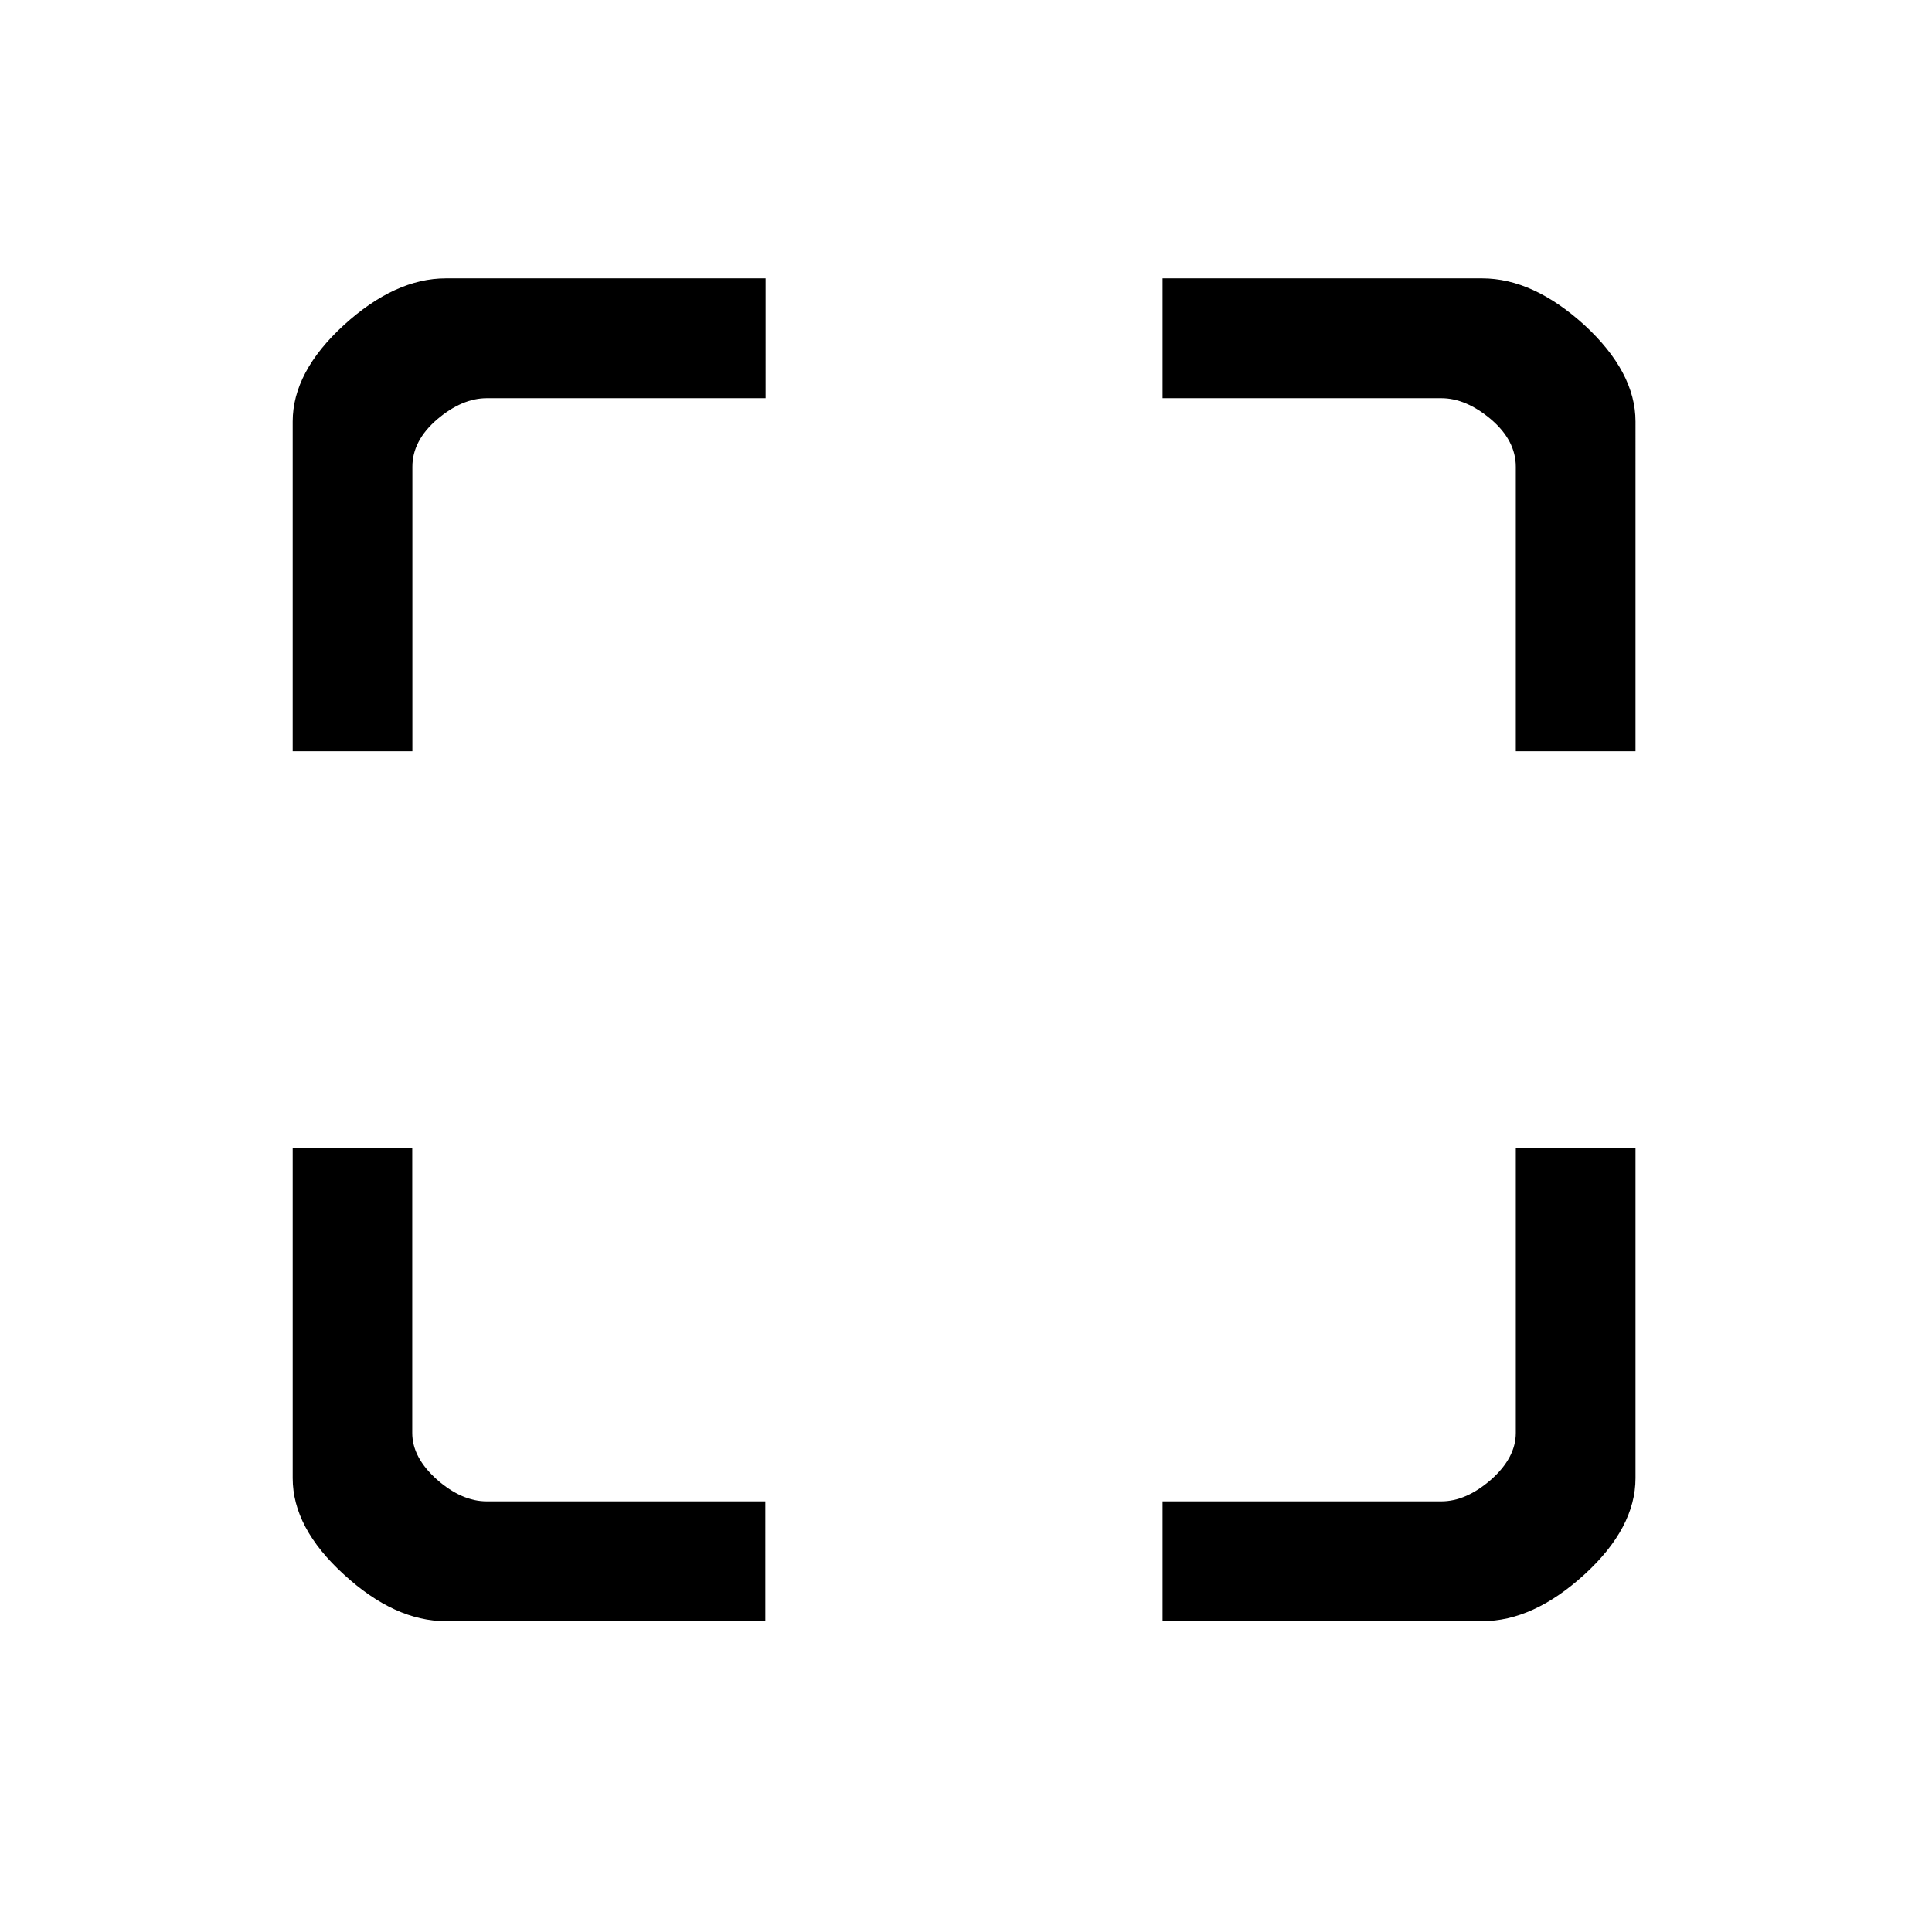 <?xml version="1.0" encoding="utf-8"?>
<!-- Generator: Adobe Illustrator 15.1.0, SVG Export Plug-In . SVG Version: 6.00 Build 0)  -->
<!DOCTYPE svg PUBLIC "-//W3C//DTD SVG 1.1//EN" "http://www.w3.org/Graphics/SVG/1.1/DTD/svg11.dtd">
<svg version="1.1" id="Layer_1" xmlns="http://www.w3.org/2000/svg" xmlns:xlink="http://www.w3.org/1999/xlink" x="0px" y="0px"
	 width="14.172px" height="14.172px" viewBox="0 0 14.172 14.172" enable-background="new 0 0 14.172 14.172" xml:space="preserve">
<g enable-background="new    ">
	<path d="M5.616,2.921H3.571c-0.121,0-0.243,0.052-0.364,0.155c-0.121,0.104-0.182,0.22-0.182,0.348v2.087H2.147V3.092
		c0-0.242,0.125-0.478,0.375-0.707c0.25-0.228,0.499-0.343,0.749-0.343h2.345V2.921z M5.616,11.892H3.271
		c-0.25,0-0.5-0.114-0.749-0.343c-0.25-0.228-0.375-0.463-0.375-0.706v-2.42h0.877v2.088c0,0.121,0.061,0.235,0.182,0.343
		c0.121,0.106,0.243,0.159,0.364,0.159h2.044V11.892z M11.997,5.511h-0.878V3.424c0-0.128-0.061-0.245-0.182-0.348
		c-0.122-0.103-0.243-0.155-0.365-0.155H8.528V2.042h2.344c0.25,0,0.5,0.115,0.751,0.343c0.248,0.229,0.374,0.465,0.374,0.707V5.511
		z M11.997,10.843c0,0.243-0.126,0.479-0.374,0.706c-0.251,0.229-0.501,0.343-0.751,0.343H8.528v-0.879h2.044
		c0.122,0,0.243-0.053,0.365-0.159c0.121-0.107,0.182-0.222,0.182-0.343V8.423h0.878V10.843z"/>
</g>
</svg>
